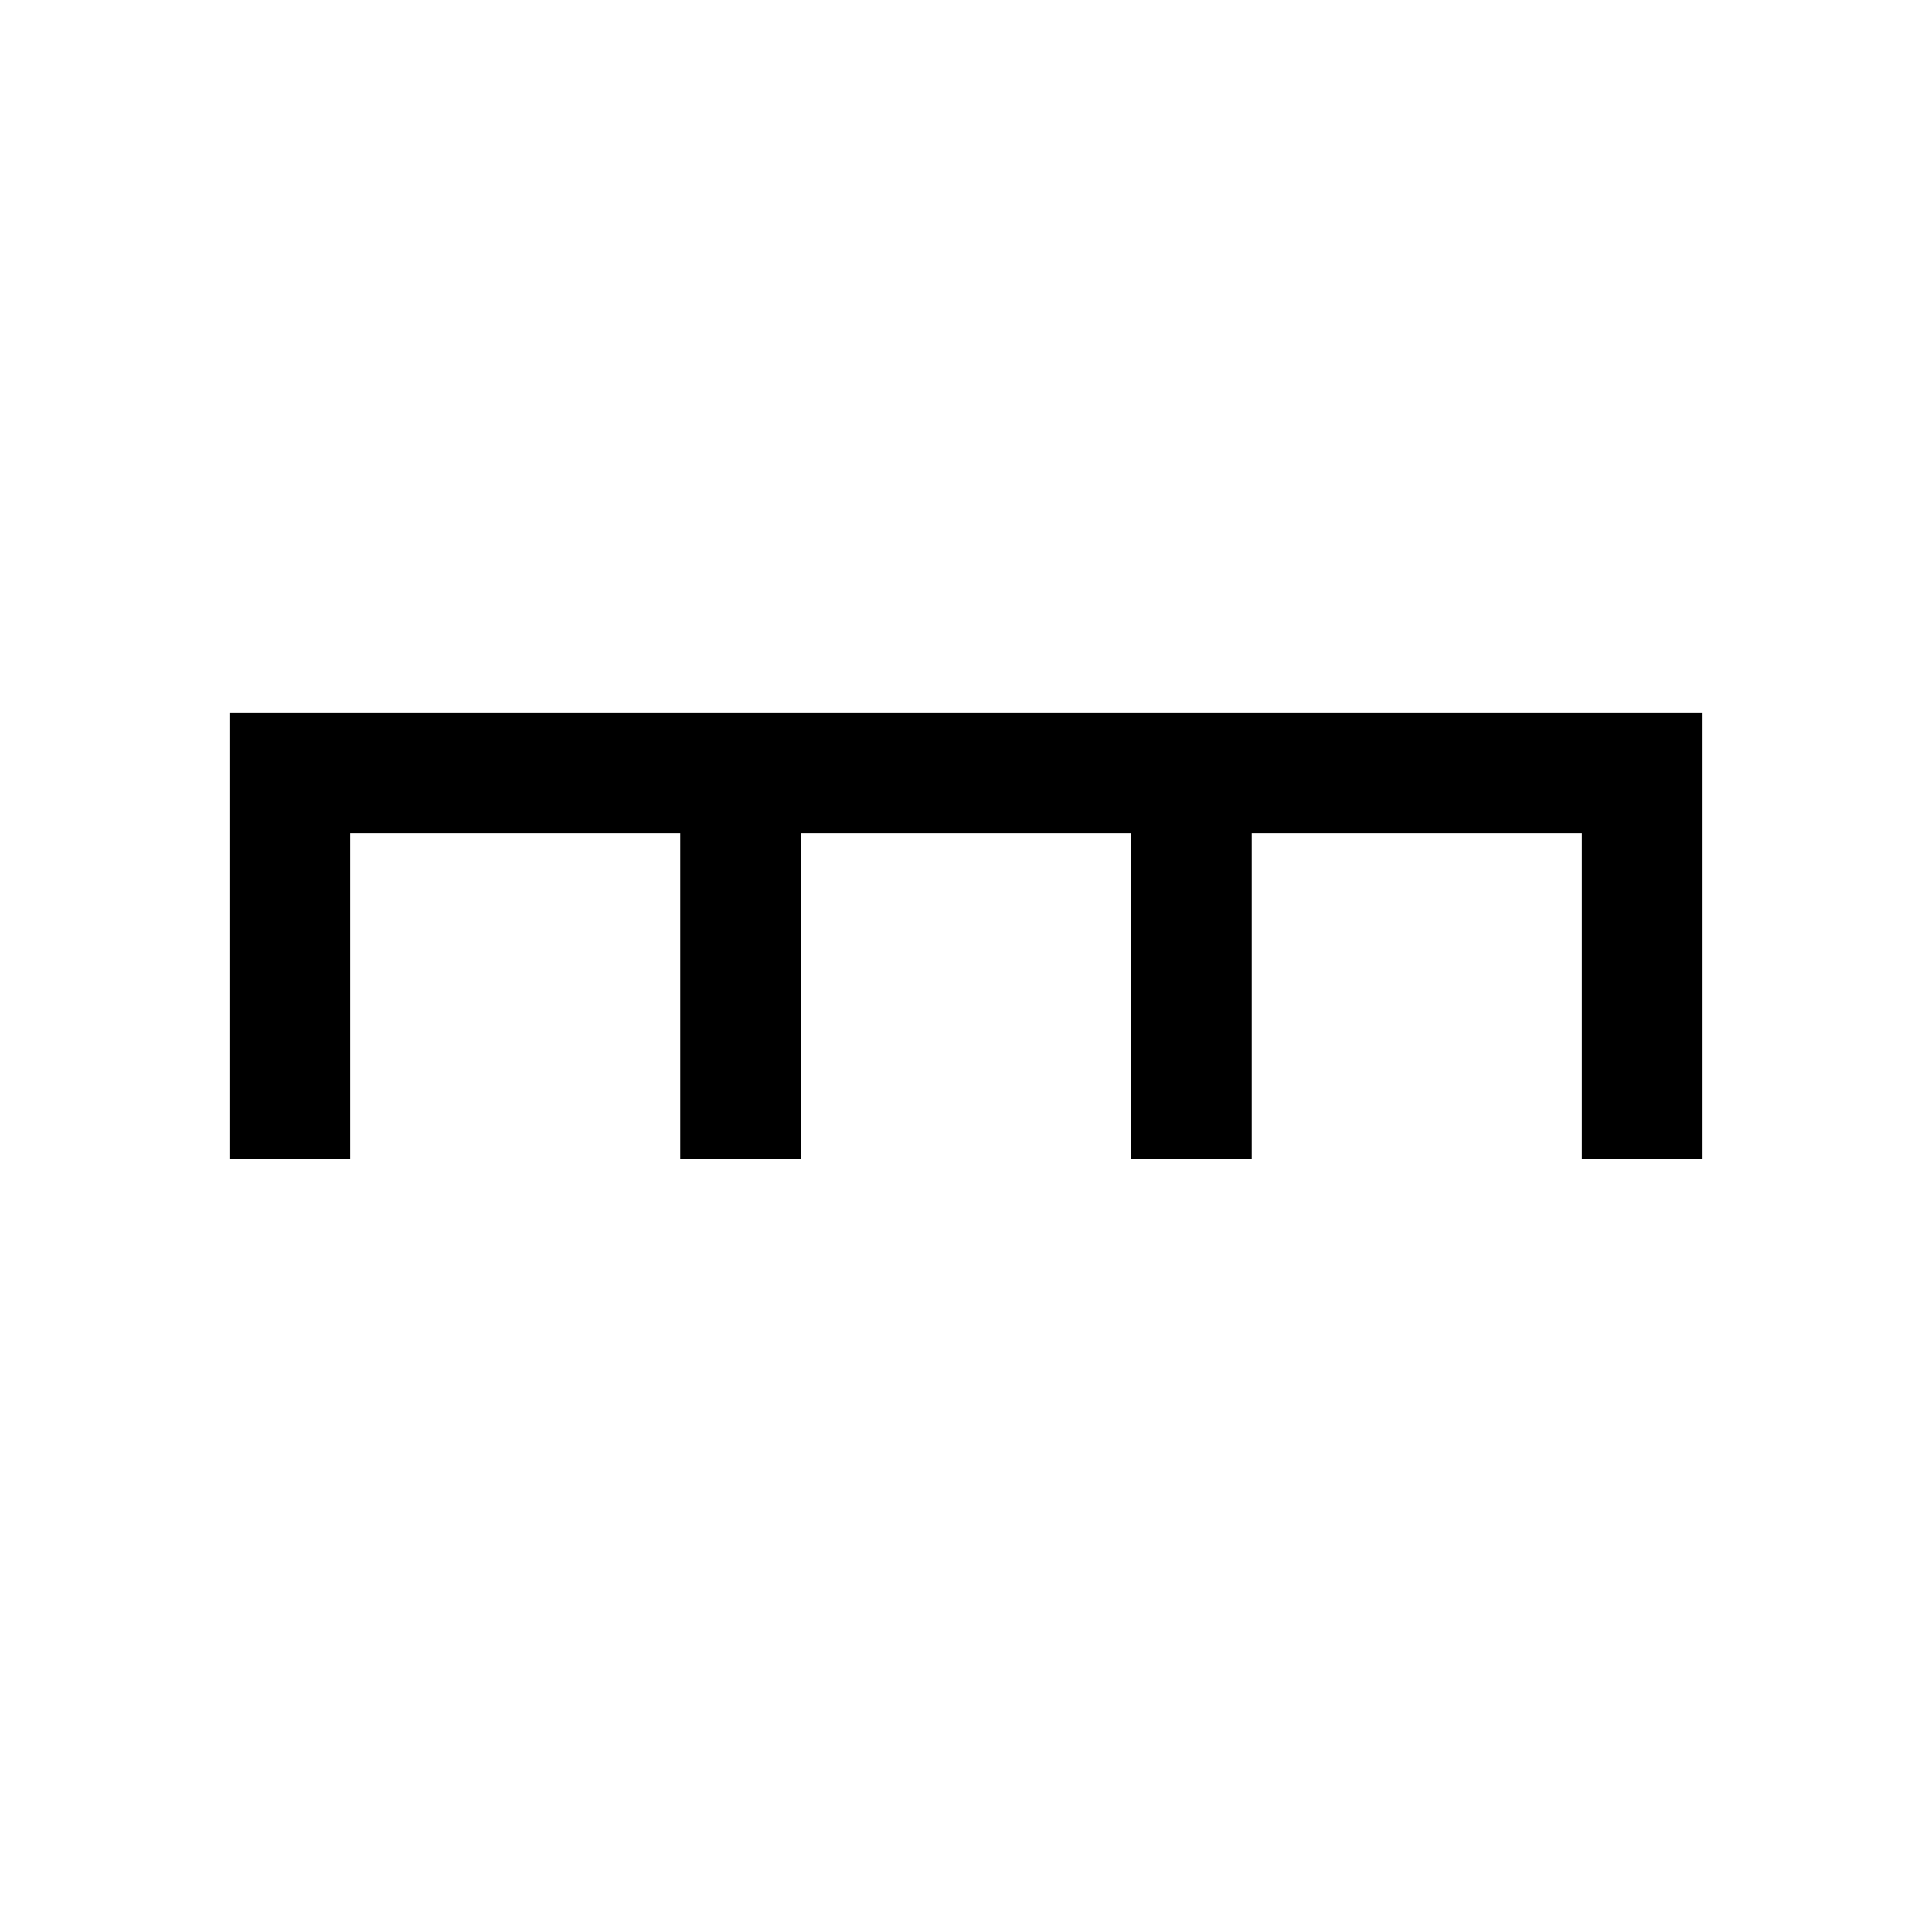<?xml version="1.0"?><svg fill="transparent" viewBox="-100 -100 200 200" width="200px" height="200px" xmlns="http://www.w3.org/2000/svg"><path stroke="black" fill="none" stroke-width="12.5" stroke-linejoin="miter" d="M -70 20 L -70 -20 L 70 -20 L 70 20"/><path stroke="black" fill="none" stroke-width="12.5" stroke-linejoin="miter" d="M -23.33 20 L -23.33 -15"/><path stroke="black" fill="none" stroke-width="12.5" stroke-linejoin="miter" d="M 23.33 20 L 23.33 -15"/></svg>